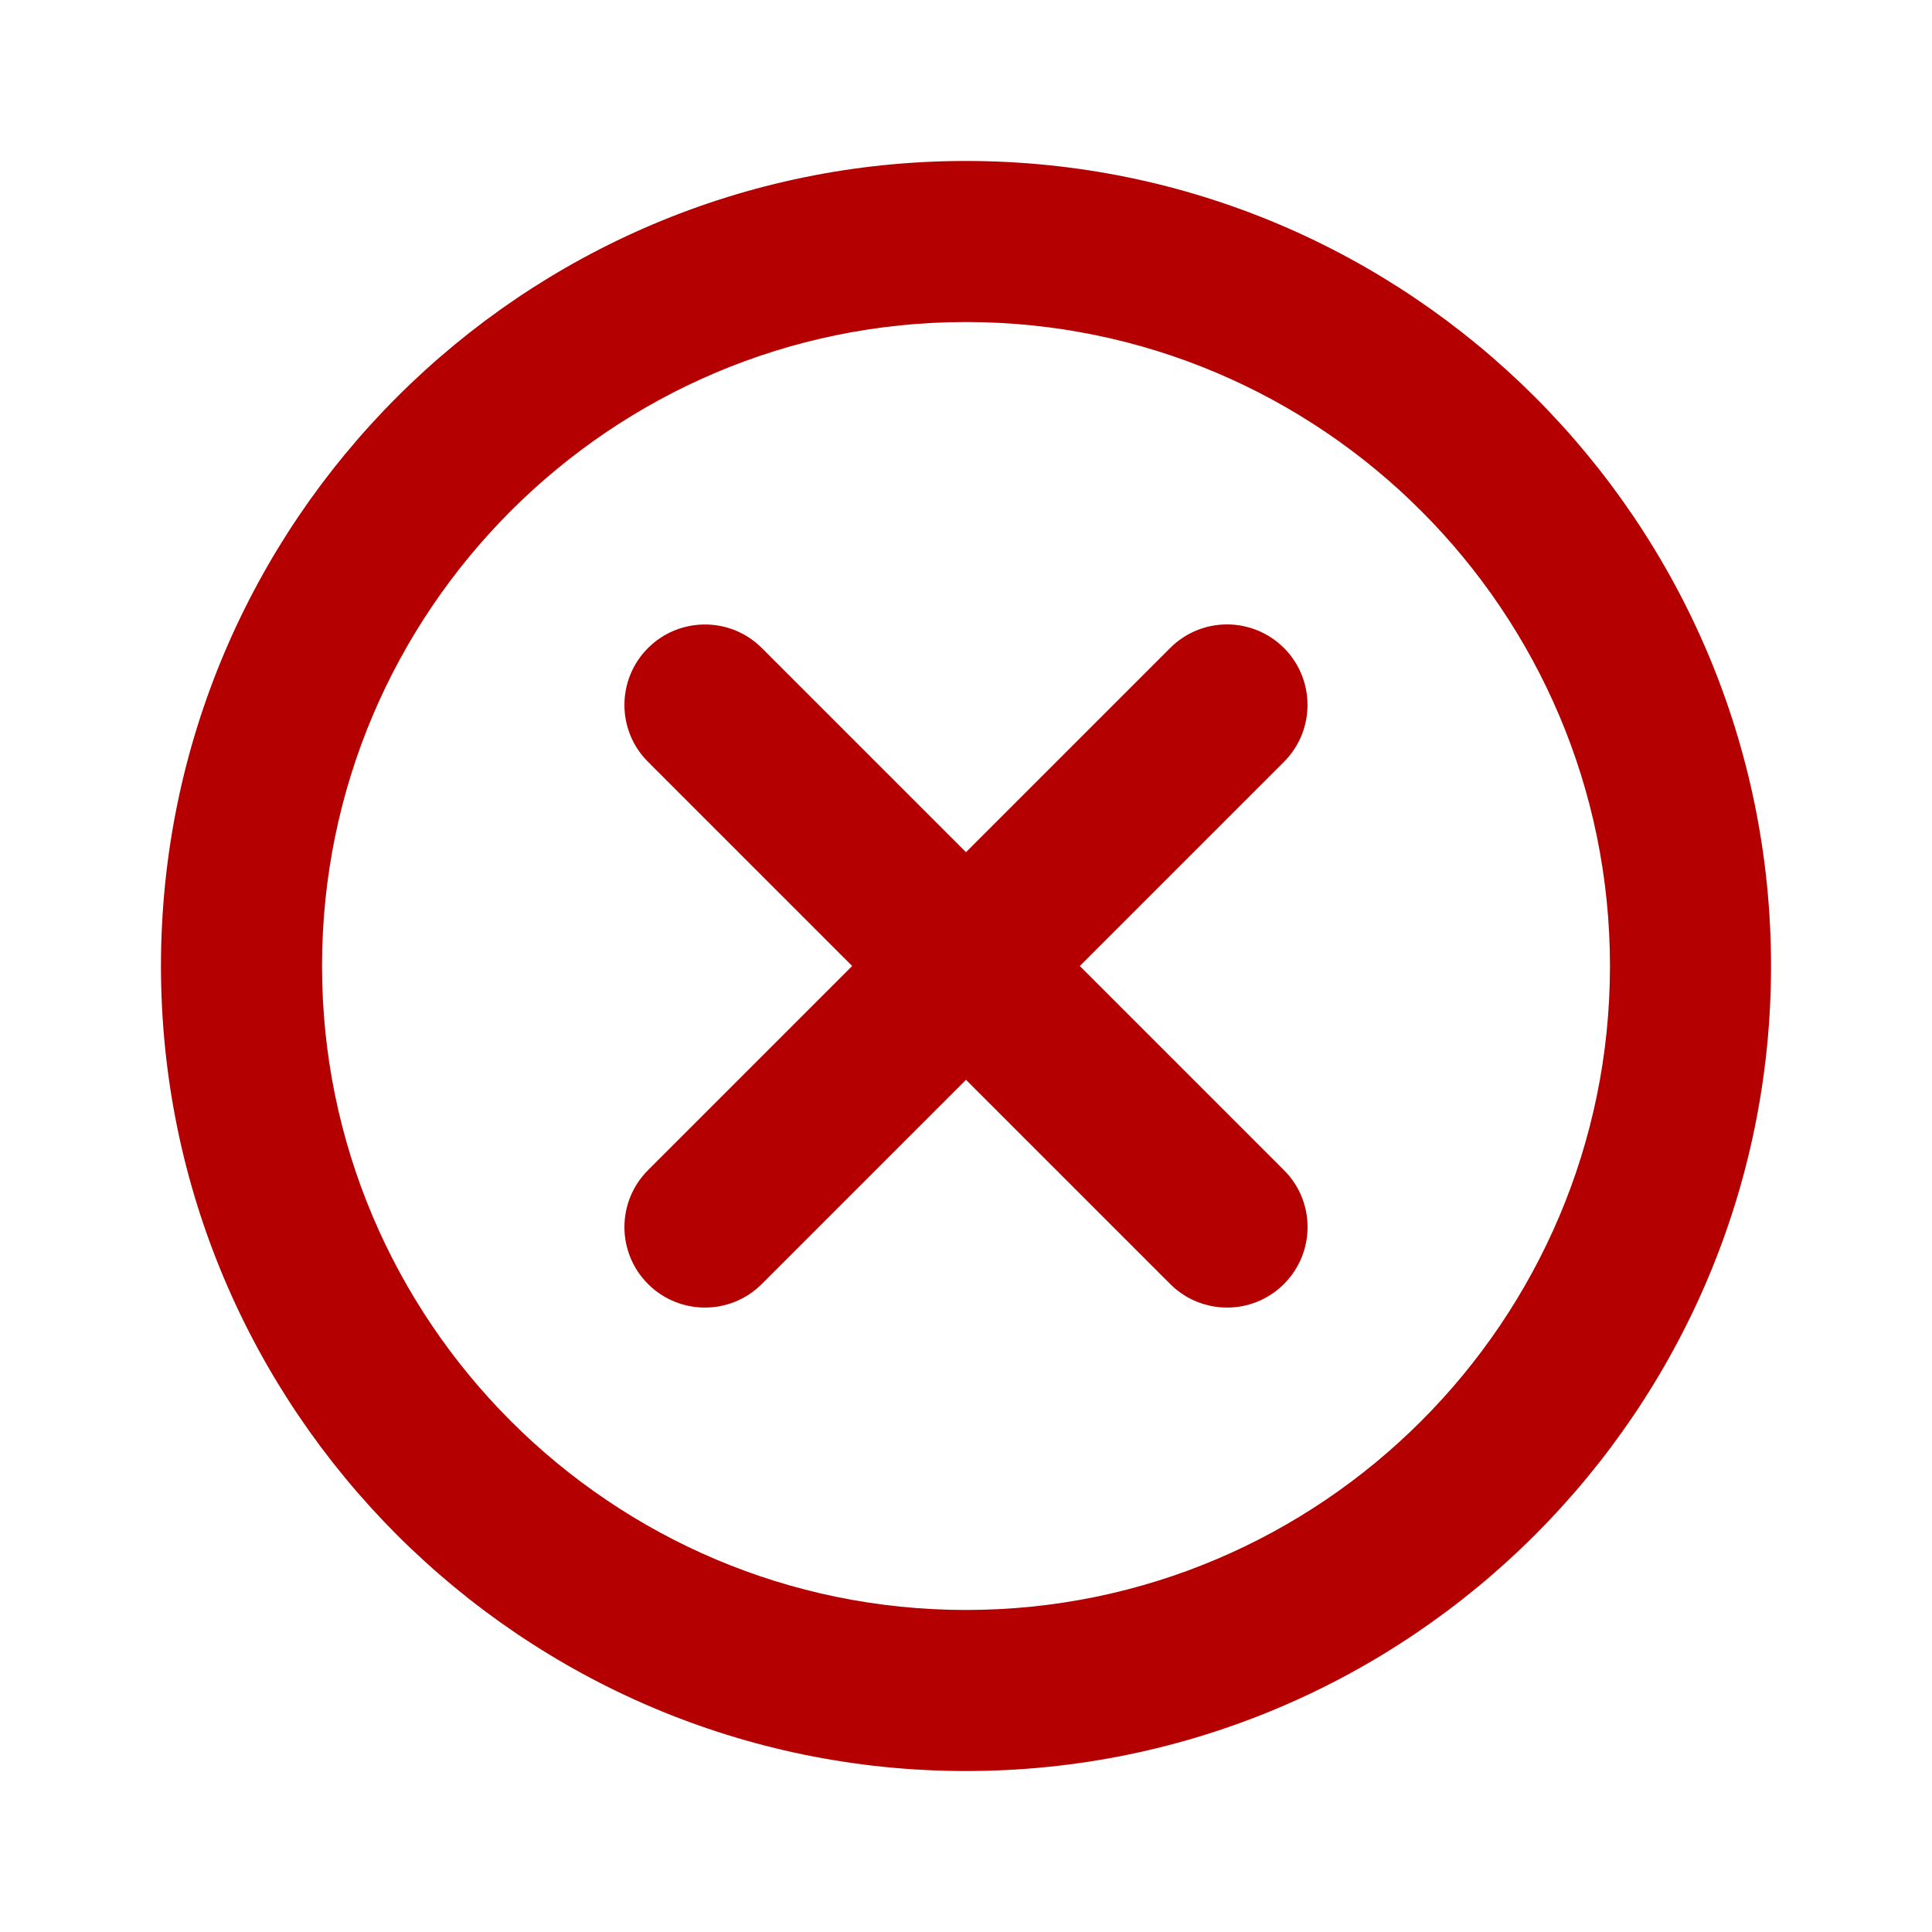 <svg width="22" height="22" viewBox="0 0 22 22" fill="none" xmlns="http://www.w3.org/2000/svg">
<path d="M14.621 7.379C14.262 7.021 13.682 7.021 13.325 7.379L11 9.704L8.675 7.379C8.318 7.022 7.737 7.022 7.379 7.379C7.021 7.737 7.021 8.318 7.379 8.675L9.704 11L7.379 13.325C7.021 13.683 7.021 14.263 7.379 14.621C7.737 14.979 8.318 14.979 8.675 14.621L11 12.296L13.325 14.621C13.683 14.979 14.263 14.979 14.621 14.621C14.979 14.262 14.979 13.682 14.621 13.325L12.296 11L14.621 8.675C14.978 8.318 14.978 7.737 14.621 7.379ZM11 20.167C16.054 20.167 20.167 16.054 20.167 11C20.167 5.945 16.054 1.833 11 1.833C5.945 1.833 1.833 5.945 1.833 11C1.833 16.054 5.945 20.167 11 20.167ZM11 3.667C15.043 3.667 18.333 6.957 18.333 11C18.333 15.043 15.043 18.333 11 18.333C6.957 18.333 3.667 15.043 3.667 11C3.667 6.957 6.957 3.667 11 3.667Z" fill="#B40000"/>
</svg>
